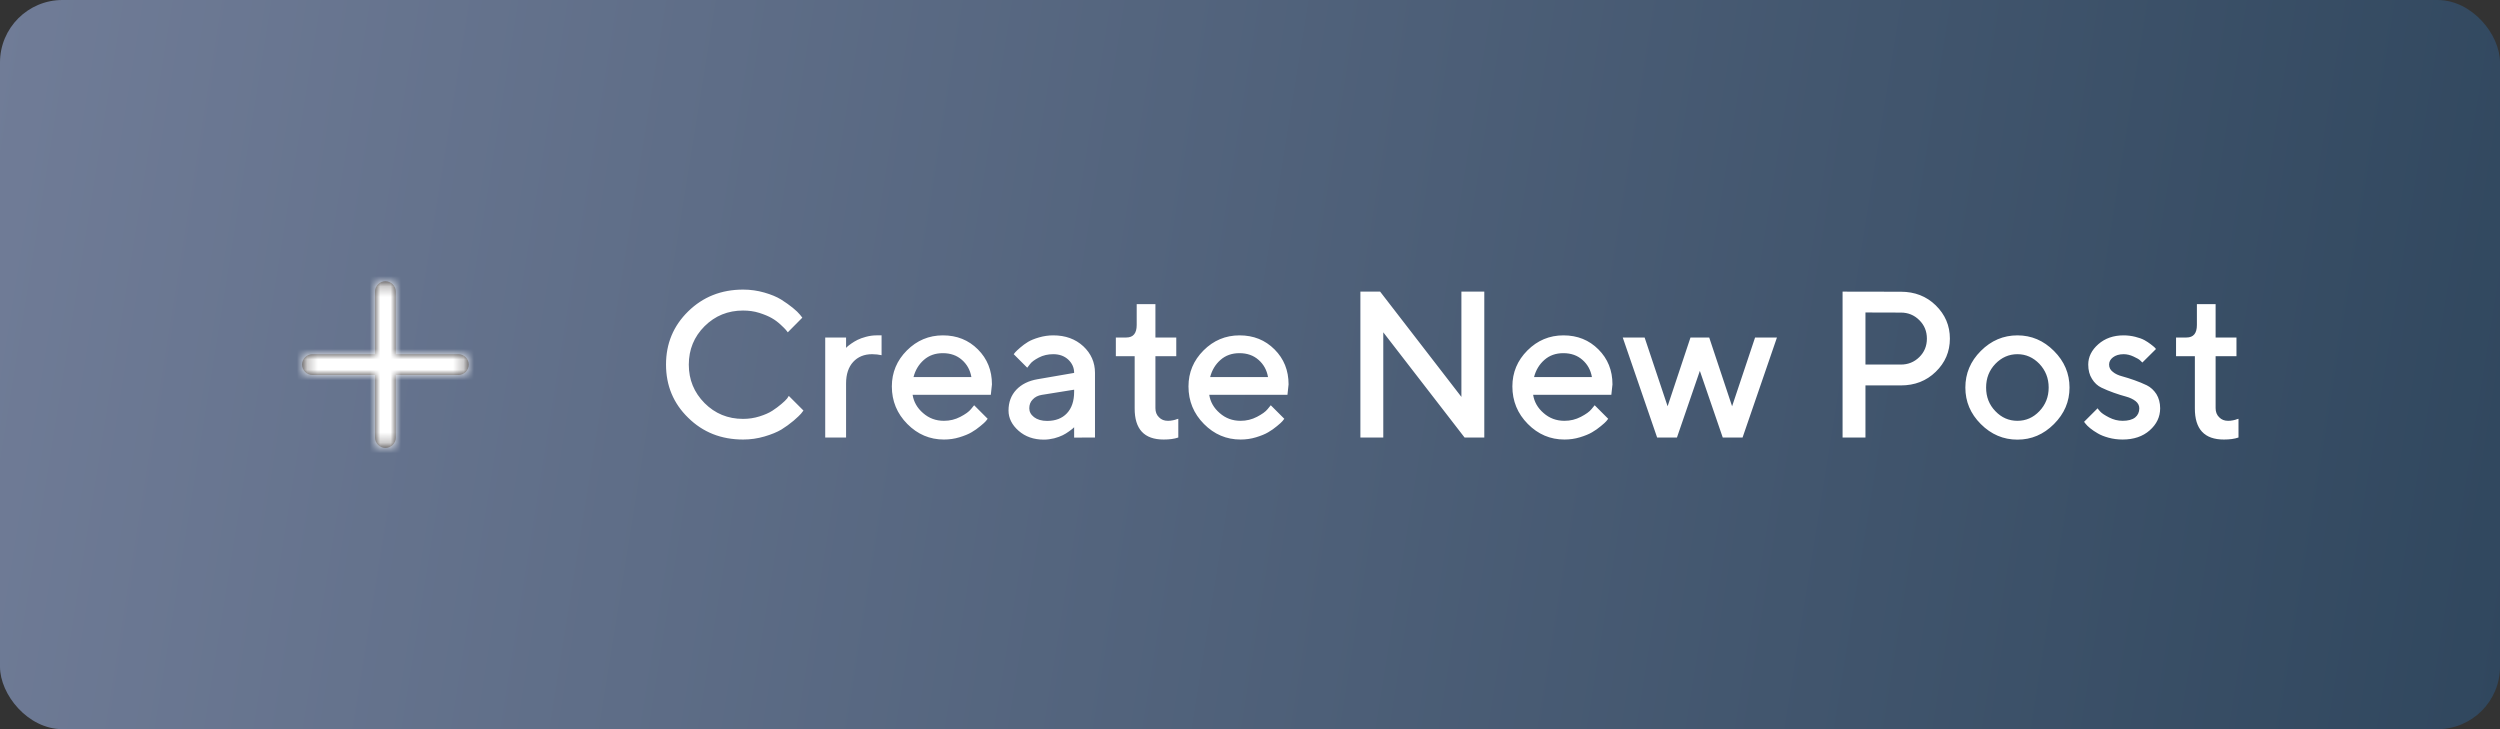 <svg width="240" height="70" viewBox="0 0 240 70" fill="none" xmlns="http://www.w3.org/2000/svg">
<rect x="0" y="0" width="240" height="70" fill="#333333" stroke="none"/>
<rect width="240" height="70" rx="6" fill="url(#paint0_linear)"/>
<path d="M71.34 27.801C69.24 27.801 67.482 28.504 66.066 29.891C64.641 31.287 63.938 32.986 63.938 34.998C63.938 37.01 64.641 38.719 66.066 40.105C67.482 41.502 69.24 42.195 71.34 42.195C72.043 42.195 72.727 42.098 73.391 41.902C74.055 41.707 74.602 41.482 75.012 41.238C75.422 40.984 75.812 40.701 76.184 40.389C76.555 40.066 76.789 39.842 76.897 39.715C77.004 39.588 77.082 39.49 77.131 39.412L75.725 38.006L75.568 38.25C75.451 38.397 75.266 38.572 75.012 38.787C74.758 39.002 74.475 39.217 74.143 39.432C73.811 39.647 73.4 39.822 72.902 39.978C72.404 40.135 71.877 40.213 71.33 40.213C69.875 40.213 68.644 39.705 67.639 38.699C66.633 37.684 66.125 36.453 66.125 35.008C66.125 33.553 66.633 32.322 67.639 31.316C68.654 30.311 69.885 29.812 71.33 29.812C71.877 29.812 72.404 29.881 72.893 30.037C73.381 30.193 73.781 30.359 74.084 30.535C74.397 30.711 74.68 30.926 74.943 31.17C75.217 31.424 75.383 31.59 75.461 31.688C75.539 31.785 75.588 31.854 75.627 31.902L77.023 30.496L76.809 30.223C76.662 30.037 76.428 29.812 76.106 29.549C75.793 29.295 75.422 29.031 74.992 28.758C74.562 28.494 74.025 28.27 73.371 28.084C72.727 27.898 72.043 27.801 71.34 27.801ZM84.631 34.1V32.195H84.133C83.801 32.195 83.469 32.244 83.137 32.332C82.805 32.42 82.541 32.518 82.326 32.625C82.111 32.732 81.916 32.85 81.721 32.986C81.535 33.123 81.408 33.211 81.35 33.27L81.223 33.397V32.4H79.221V42H81.223V36.805C81.223 35.926 81.457 35.232 81.906 34.744C82.356 34.256 82.961 34.002 83.723 34.002C84.055 34.002 84.357 34.041 84.631 34.1ZM95.119 37.898L95.227 36.902C95.227 35.555 94.777 34.441 93.879 33.543C92.981 32.645 91.867 32.195 90.519 32.195C89.172 32.195 88.019 32.684 87.062 33.641C86.106 34.598 85.617 35.75 85.617 37.098C85.617 38.504 86.115 39.705 87.102 40.701C88.088 41.697 89.26 42.195 90.617 42.195C91.125 42.195 91.623 42.127 92.102 41.98C92.58 41.834 92.971 41.678 93.264 41.502C93.566 41.326 93.85 41.131 94.113 40.906C94.387 40.682 94.562 40.525 94.641 40.428C94.719 40.33 94.777 40.262 94.816 40.203L93.518 38.904L93.215 39.275C93.019 39.52 92.678 39.764 92.189 40.018C91.701 40.272 91.184 40.398 90.617 40.398C89.846 40.398 89.182 40.154 88.615 39.656C88.049 39.168 87.717 38.582 87.609 37.898H95.119ZM90.51 33.904C91.252 33.904 91.857 34.119 92.346 34.549C92.834 34.978 93.137 35.525 93.254 36.199H87.697C87.873 35.525 88.205 34.978 88.693 34.549C89.182 34.119 89.787 33.904 90.51 33.904ZM105.119 42V35.799C105.119 34.783 104.738 33.934 103.996 33.24C103.244 32.547 102.287 32.195 101.115 32.195C100.646 32.195 100.188 32.264 99.748 32.391C99.309 32.518 98.957 32.664 98.693 32.82C98.42 32.986 98.166 33.172 97.932 33.377C97.697 33.582 97.541 33.728 97.473 33.807C97.404 33.885 97.356 33.953 97.316 34.002L98.615 35.301L98.879 34.959C99.035 34.744 99.318 34.539 99.728 34.324C100.139 34.109 100.607 34.002 101.115 34.002C101.701 34.002 102.18 34.178 102.551 34.52C102.922 34.871 103.117 35.291 103.117 35.799L99.611 36.404C98.742 36.551 98.059 36.893 97.561 37.42C97.062 37.957 96.818 38.621 96.818 39.412C96.818 40.135 97.141 40.789 97.785 41.355C98.43 41.922 99.24 42.205 100.217 42.205C100.549 42.205 100.871 42.156 101.203 42.078C101.525 41.99 101.799 41.893 102.014 41.785C102.229 41.678 102.424 41.56 102.609 41.424C102.795 41.287 102.922 41.199 102.98 41.141C103.039 41.082 103.088 41.033 103.117 41.014V42.01L105.119 42ZM100.52 40.408C99.992 40.408 99.582 40.281 99.269 40.047C98.957 39.803 98.811 39.52 98.811 39.197C98.811 38.855 98.918 38.572 99.143 38.348C99.357 38.113 99.65 37.967 100.012 37.908L103.117 37.41V37.605C103.117 38.504 102.883 39.188 102.424 39.676C101.965 40.164 101.33 40.408 100.52 40.408ZM109.123 31.199C109.123 32 108.791 32.4 108.127 32.4H107.121V34.197H108.928V39.197C108.918 41.199 109.846 42.195 111.711 42.195C112.258 42.195 112.727 42.137 113.117 42V40.203L112.971 40.242C112.883 40.281 112.756 40.32 112.59 40.35C112.424 40.389 112.268 40.398 112.111 40.398C111.77 40.398 111.486 40.291 111.262 40.057C111.027 39.832 110.92 39.539 110.92 39.178V34.197H112.922V32.4H110.92V29.197H109.123V31.199ZM123.596 37.898L123.703 36.902C123.703 35.555 123.254 34.441 122.355 33.543C121.457 32.645 120.344 32.195 118.996 32.195C117.648 32.195 116.496 32.684 115.539 33.641C114.582 34.598 114.094 35.75 114.094 37.098C114.094 38.504 114.592 39.705 115.578 40.701C116.564 41.697 117.736 42.195 119.094 42.195C119.602 42.195 120.1 42.127 120.578 41.98C121.057 41.834 121.447 41.678 121.74 41.502C122.043 41.326 122.326 41.131 122.59 40.906C122.863 40.682 123.039 40.525 123.117 40.428C123.195 40.33 123.254 40.262 123.293 40.203L121.994 38.904L121.691 39.275C121.496 39.52 121.154 39.764 120.666 40.018C120.178 40.272 119.66 40.398 119.094 40.398C118.322 40.398 117.658 40.154 117.092 39.656C116.525 39.168 116.193 38.582 116.086 37.898H123.596ZM118.986 33.904C119.729 33.904 120.334 34.119 120.822 34.549C121.311 34.978 121.613 35.525 121.73 36.199H116.174C116.35 35.525 116.682 34.978 117.17 34.549C117.658 34.119 118.264 33.904 118.986 33.904ZM140.295 27.996V38.103L132.492 27.996H130.598V42H132.795V31.902L140.598 42H142.492V27.996H140.295ZM154.689 37.898L154.797 36.902C154.797 35.555 154.348 34.441 153.449 33.543C152.551 32.645 151.438 32.195 150.09 32.195C148.742 32.195 147.59 32.684 146.633 33.641C145.676 34.598 145.188 35.75 145.188 37.098C145.188 38.504 145.686 39.705 146.672 40.701C147.658 41.697 148.83 42.195 150.188 42.195C150.695 42.195 151.193 42.127 151.672 41.98C152.15 41.834 152.541 41.678 152.834 41.502C153.137 41.326 153.42 41.131 153.684 40.906C153.957 40.682 154.133 40.525 154.211 40.428C154.289 40.33 154.348 40.262 154.387 40.203L153.088 38.904L152.785 39.275C152.59 39.52 152.248 39.764 151.76 40.018C151.271 40.272 150.754 40.398 150.188 40.398C149.416 40.398 148.752 40.154 148.186 39.656C147.619 39.168 147.287 38.582 147.18 37.898H154.689ZM150.08 33.904C150.822 33.904 151.428 34.119 151.916 34.549C152.404 34.978 152.707 35.525 152.824 36.199H147.268C147.443 35.525 147.775 34.978 148.264 34.549C148.752 34.119 149.357 33.904 150.08 33.904ZM162.287 32.4L160.09 39.002L157.883 32.4H155.783L159.084 42H160.988L163.186 35.603L165.383 42H167.287L170.588 32.4H168.488L166.281 39.002L164.084 32.4H162.287ZM176.887 27.996V42H179.084V37H182.482C183.811 37 184.934 36.57 185.832 35.691C186.73 34.822 187.189 33.758 187.189 32.508C187.189 31.258 186.73 30.193 185.832 29.314C184.934 28.436 183.811 28.006 182.482 28.006L176.887 27.996ZM182.482 30.008C183.166 30.008 183.762 30.242 184.25 30.73C184.738 31.209 184.982 31.805 184.982 32.508C184.982 33.211 184.738 33.807 184.25 34.285C183.762 34.764 183.166 34.998 182.482 34.998H179.084V29.998L182.482 30.008ZM196.672 37.205C196.672 38.103 196.369 38.855 195.783 39.471C195.188 40.096 194.484 40.398 193.674 40.398C192.854 40.398 192.15 40.096 191.555 39.471C190.959 38.855 190.666 38.103 190.666 37.205C190.666 36.307 190.959 35.555 191.555 34.93C192.15 34.315 192.854 34.002 193.674 34.002C194.484 34.002 195.188 34.315 195.783 34.93C196.369 35.555 196.672 36.307 196.672 37.205ZM188.674 37.205C188.674 38.553 189.162 39.715 190.158 40.711C191.154 41.707 192.326 42.205 193.674 42.205C195.021 42.205 196.184 41.707 197.18 40.711C198.176 39.715 198.674 38.553 198.674 37.205C198.674 35.857 198.176 34.685 197.18 33.69C196.184 32.693 195.021 32.195 193.674 32.195C192.326 32.195 191.154 32.693 190.158 33.69C189.162 34.685 188.674 35.857 188.674 37.205ZM206.975 33.504L206.848 33.357C206.77 33.279 206.643 33.182 206.467 33.045C206.291 32.908 206.096 32.781 205.871 32.654C205.637 32.527 205.344 32.42 204.982 32.332C204.621 32.244 204.25 32.195 203.869 32.195C202.893 32.195 202.082 32.478 201.438 33.045C200.793 33.611 200.471 34.266 200.471 34.998C200.471 35.535 200.588 35.994 200.832 36.375C201.066 36.756 201.369 37.039 201.74 37.215C202.111 37.391 202.502 37.557 202.922 37.703C203.342 37.85 203.732 37.977 204.104 38.074C204.465 38.172 204.768 38.318 205.012 38.504C205.246 38.69 205.373 38.924 205.373 39.197C205.373 39.568 205.236 39.861 204.973 40.076C204.699 40.291 204.299 40.398 203.771 40.398C203.322 40.398 202.893 40.291 202.473 40.076C202.053 39.861 201.779 39.676 201.652 39.539C201.525 39.402 201.428 39.295 201.369 39.197L200.07 40.496L200.217 40.682C200.305 40.799 200.451 40.945 200.656 41.111C200.861 41.277 201.105 41.443 201.379 41.6C201.652 41.766 201.994 41.902 202.424 42.02C202.854 42.137 203.303 42.195 203.771 42.195C204.836 42.195 205.705 41.902 206.369 41.316C207.033 40.73 207.375 40.027 207.375 39.197C207.375 38.67 207.248 38.211 207.014 37.83C206.77 37.459 206.467 37.176 206.096 36.99C205.725 36.815 205.334 36.648 204.914 36.502C204.494 36.355 204.104 36.228 203.742 36.131C203.371 36.033 203.068 35.897 202.834 35.701C202.59 35.516 202.473 35.281 202.473 34.998C202.473 34.734 202.59 34.5 202.844 34.305C203.098 34.109 203.439 34.002 203.869 34.002C204.182 34.002 204.504 34.08 204.816 34.227C205.129 34.373 205.344 34.49 205.441 34.588C205.539 34.685 205.617 34.754 205.666 34.803L206.975 33.504Z" fill="white"/>
<path d="M210.902 31.199C210.902 32 210.57 32.4 209.906 32.4H208.9V34.197H210.707V39.197C210.697 41.199 211.625 42.195 213.49 42.195C214.037 42.195 214.506 42.137 214.896 42V40.203L214.75 40.242C214.662 40.281 214.535 40.32 214.369 40.35C214.203 40.389 214.047 40.398 213.891 40.398C213.549 40.398 213.266 40.291 213.041 40.057C212.807 39.832 212.699 39.539 212.699 39.178V34.197H214.701V32.4H212.699V29.197H210.902V31.199Z" fill="white"/>
<path fill-rule="evenodd" clip-rule="evenodd" d="M44 34H38V28C38 27.447 37.552 27 37 27C36.448 27 36 27.447 36 28V34H30C29.448 34 29 34.447 29 35C29 35.553 29.448 36 30 36H36V42C36 42.553 36.448 43 37 43C37.552 43 38 42.553 38 42V36H44C44.552 36 45 35.553 45 35C45 34.447 44.552 34 44 34Z" fill="#231F20"/>
<mask id="mask0" mask-type="alpha" maskUnits="userSpaceOnUse" x="29" y="27" width="16" height="16">
<path fill-rule="evenodd" clip-rule="evenodd" d="M44 34H38V28C38 27.447 37.552 27 37 27C36.448 27 36 27.447 36 28V34H30C29.448 34 29 34.447 29 35C29 35.553 29.448 36 30 36H36V42C36 42.553 36.448 43 37 43C37.552 43 38 42.553 38 42V36H44C44.552 36 45 35.553 45 35C45 34.447 44.552 34 44 34Z" fill="white"/>
</mask>
<g mask="url(#mask0)">
<rect x="25" y="23" width="24" height="24" fill="white"/>
</g>
<defs>
<linearGradient id="paint0_linear" x1="0" y1="0" x2="244.925" y2="39.331" gradientUnits="userSpaceOnUse">
<stop stop-color="#707C97"/>
<stop offset="1" stop-color="#30475E"/>
</linearGradient>
</defs>
</svg>

